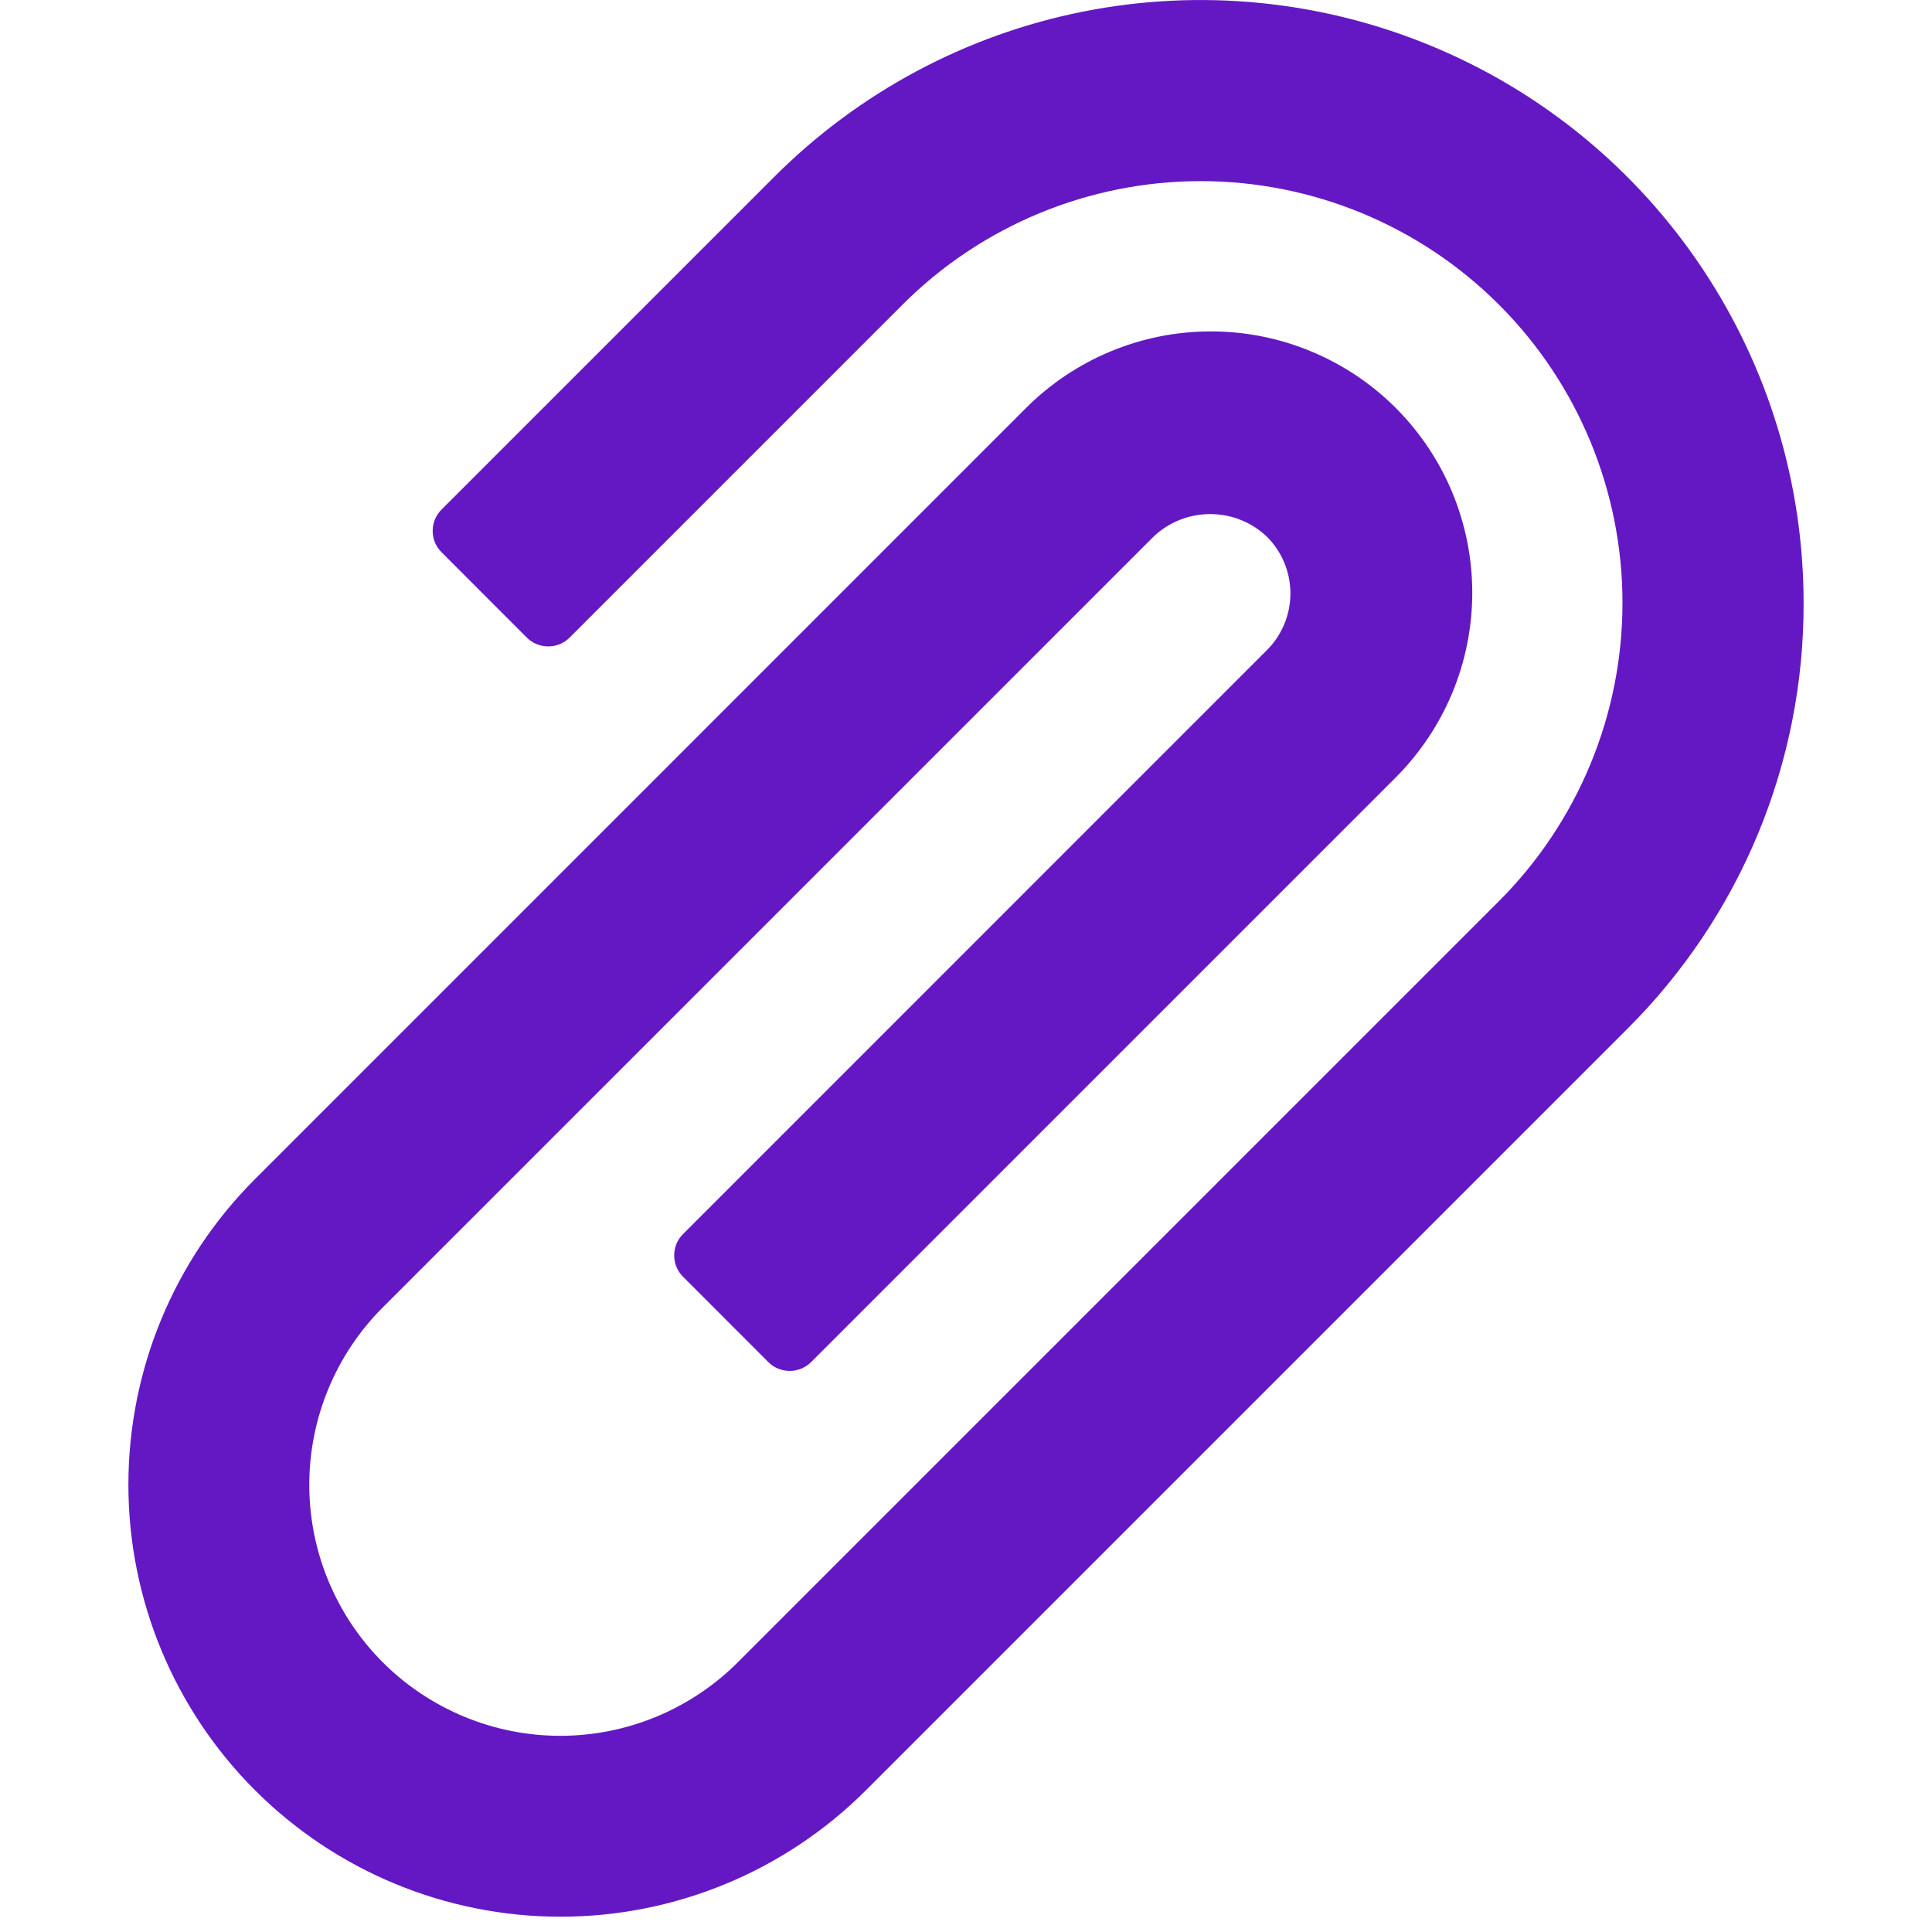 <svg width="24" height="24" viewBox="0 0 24 24" fill="none" xmlns="http://www.w3.org/2000/svg">
<path d="M22.405 7.489C22.408 8.473 22.215 9.448 21.839 10.357C21.462 11.266 20.909 12.091 20.211 12.785L10.755 22.241C9.749 23.246 8.384 23.811 6.961 23.81C5.538 23.81 4.173 23.244 3.167 22.238C2.161 21.232 1.595 19.867 1.595 18.444C1.595 17.021 2.159 15.656 3.165 14.65L12.738 5.076C13.039 4.773 13.397 4.532 13.792 4.367C14.186 4.203 14.609 4.117 15.036 4.117C15.464 4.116 15.887 4.199 16.282 4.363C16.677 4.526 17.036 4.765 17.338 5.067C17.64 5.37 17.88 5.728 18.043 6.123C18.206 6.518 18.29 6.942 18.289 7.369C18.288 7.796 18.203 8.219 18.038 8.614C17.873 9.008 17.632 9.366 17.329 9.667L10.075 16.921C10.005 16.991 9.91 17.03 9.81 17.03C9.711 17.03 9.615 16.991 9.545 16.921L8.485 15.86C8.414 15.79 8.375 15.694 8.375 15.595C8.375 15.495 8.414 15.4 8.485 15.33L15.738 8.076C15.831 7.984 15.904 7.874 15.954 7.753C16.004 7.632 16.03 7.502 16.03 7.372C16.03 7.241 16.004 7.111 15.954 6.99C15.904 6.869 15.831 6.76 15.738 6.667C15.548 6.486 15.296 6.386 15.034 6.386C14.771 6.386 14.519 6.486 14.329 6.667L4.755 16.241C4.171 16.825 3.842 17.618 3.842 18.445C3.842 19.272 4.171 20.065 4.755 20.65C5.34 21.234 6.133 21.563 6.96 21.563C7.787 21.563 8.58 21.234 9.165 20.65L18.621 11.194C19.603 10.211 20.155 8.879 20.155 7.489C20.155 6.1 19.603 4.767 18.621 3.785C17.638 2.802 16.305 2.25 14.916 2.25C13.527 2.25 12.194 2.802 11.211 3.785L7.075 7.921C7.005 7.991 6.91 8.03 6.81 8.03C6.711 8.03 6.615 7.991 6.545 7.921L5.485 6.86C5.414 6.79 5.375 6.694 5.375 6.595C5.375 6.495 5.414 6.4 5.485 6.33L9.621 2.194C10.668 1.147 12.002 0.433 13.455 0.144C14.908 -0.145 16.413 0.004 17.782 0.571C19.15 1.137 20.32 2.097 21.143 3.329C21.966 4.56 22.405 6.008 22.405 7.489Z" fill="#6418C3"/>
</svg>
